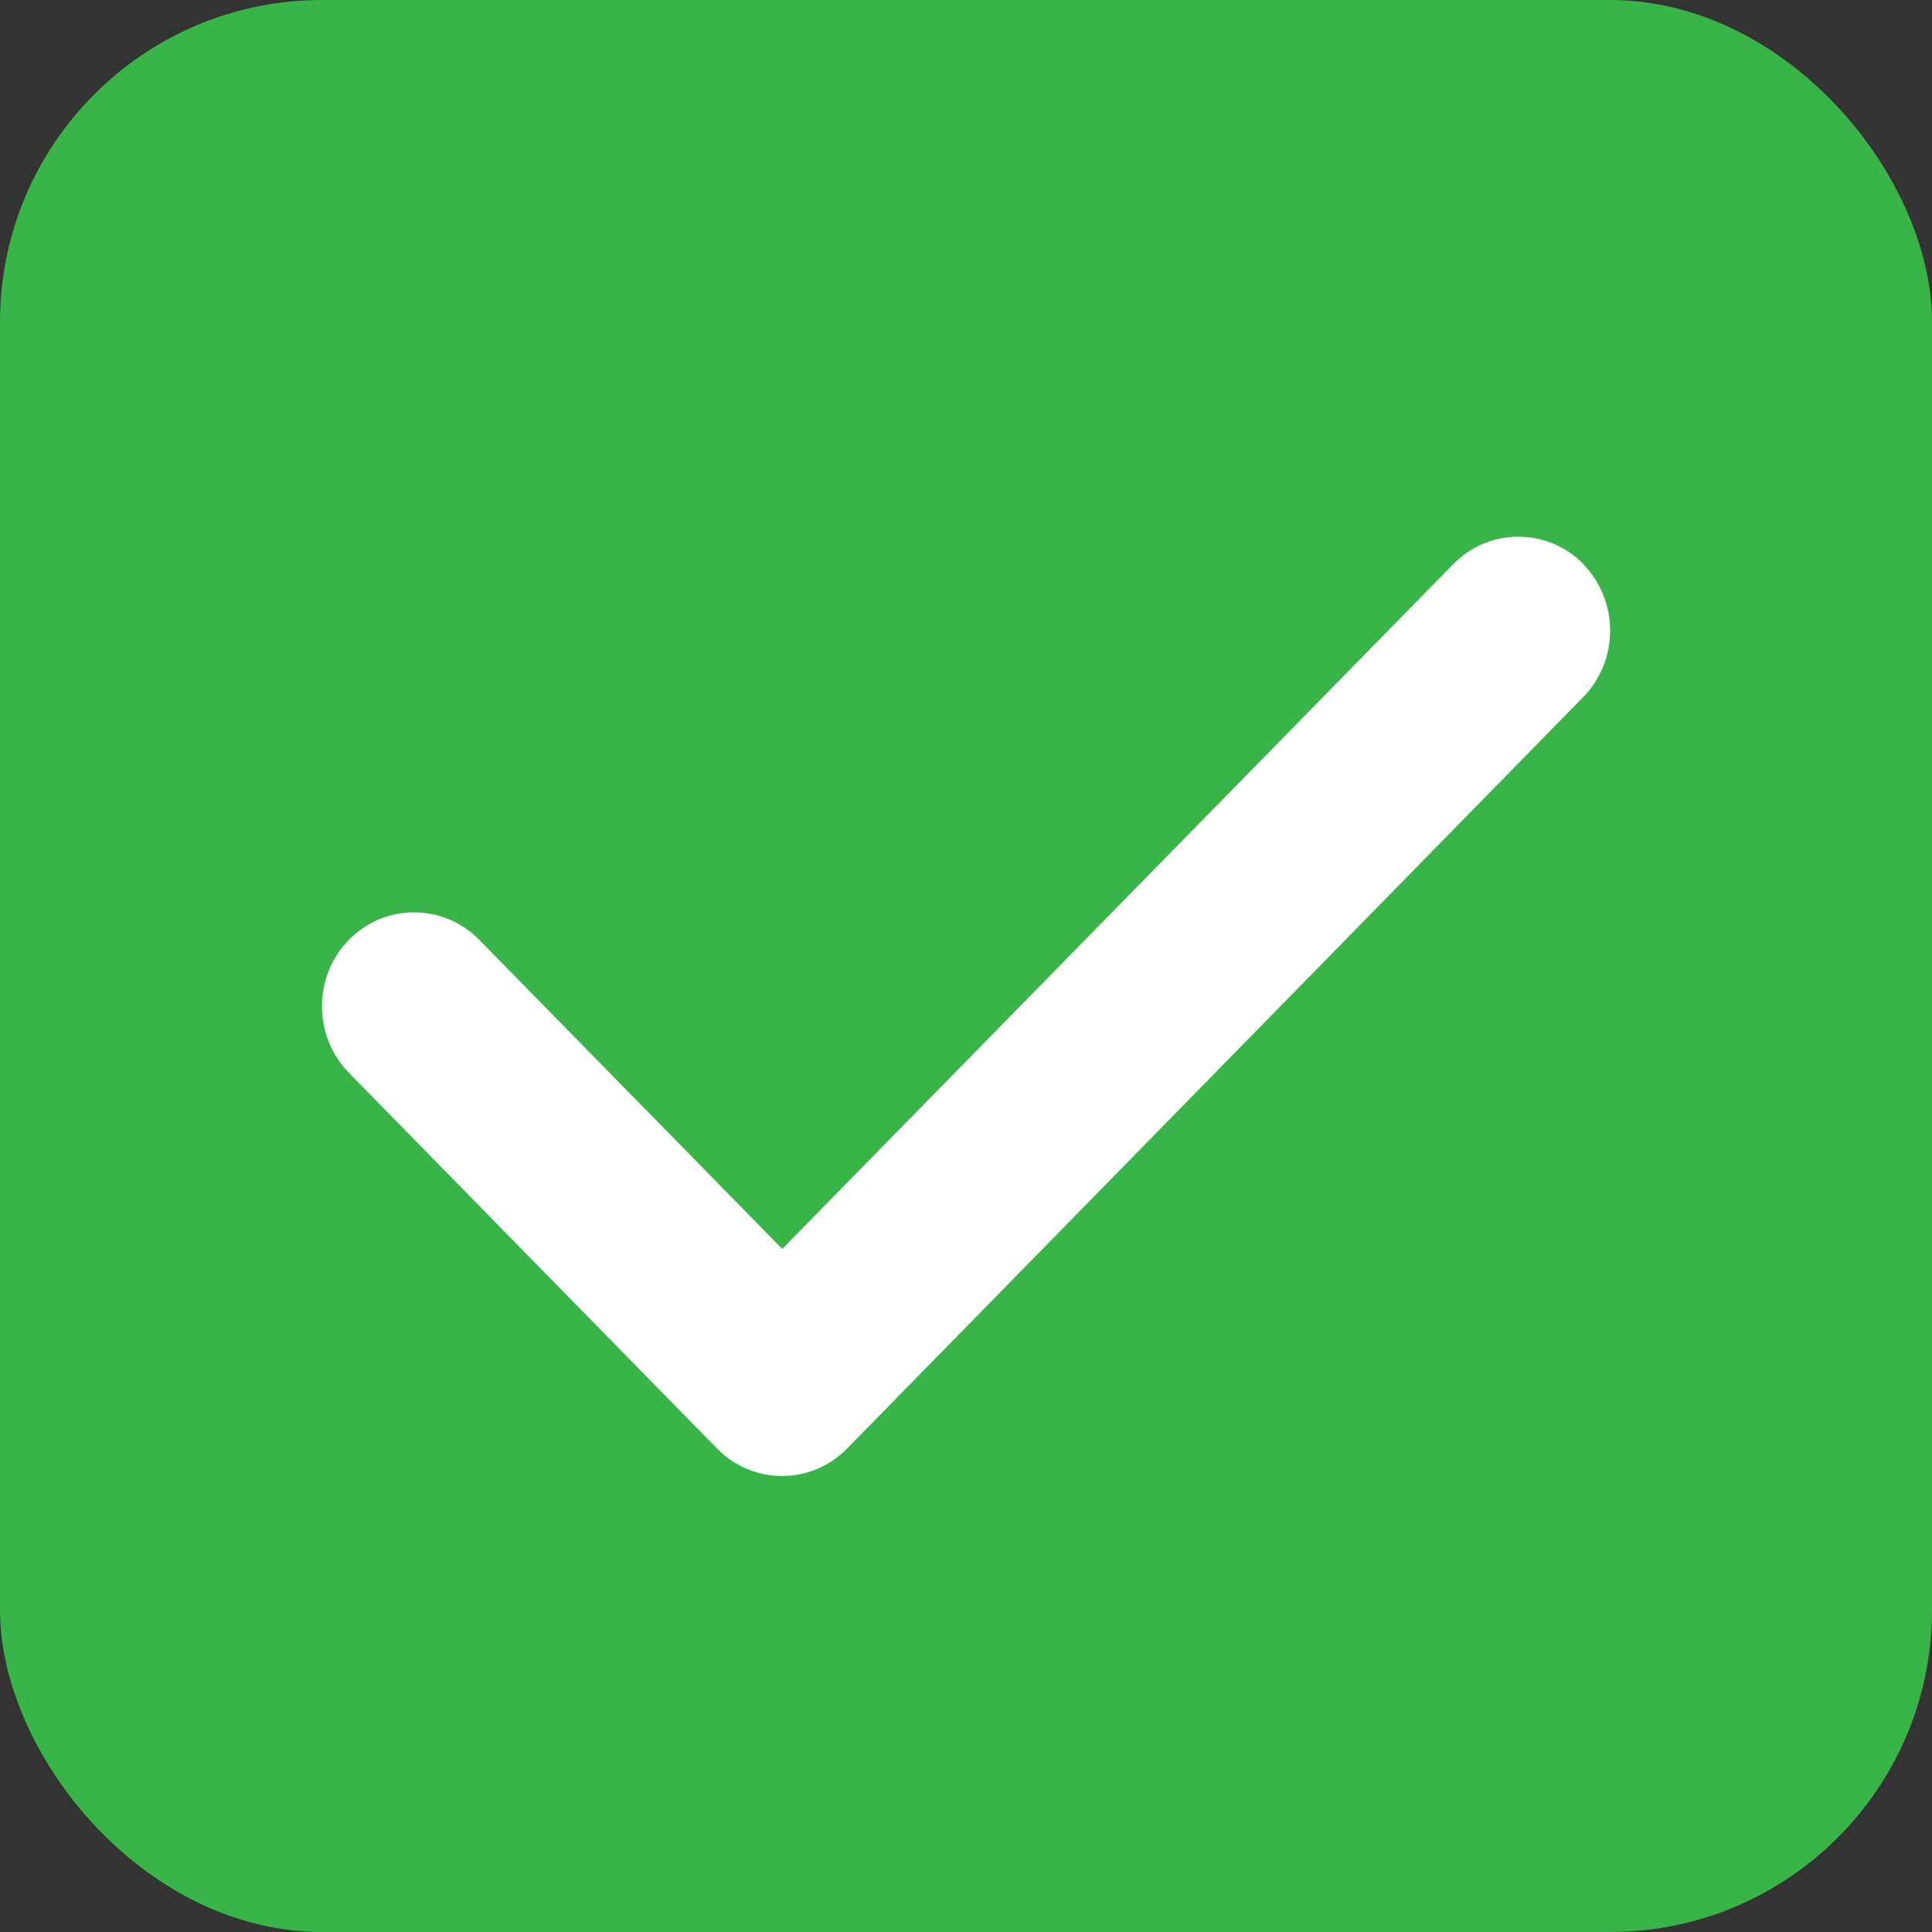 <svg width="18" height="18" viewBox="0 0 18 18" fill="none" xmlns="http://www.w3.org/2000/svg">
<rect x="0" y="0" width="18" height="18" fill="#333333" stroke="none"/>
<rect width="18" height="18" rx="3" fill="#39B449"/>
<path d="M14.75 5.256C15.085 5.598 15.085 6.153 14.75 6.495L7.893 13.495C7.558 13.837 7.015 13.837 6.68 13.495L3.251 9.995C2.916 9.653 2.916 9.098 3.251 8.756C3.586 8.415 4.13 8.415 4.465 8.756L7.288 11.636L13.54 5.256C13.874 4.915 14.418 4.915 14.753 5.256H14.75Z" fill="white"/>
</svg>

